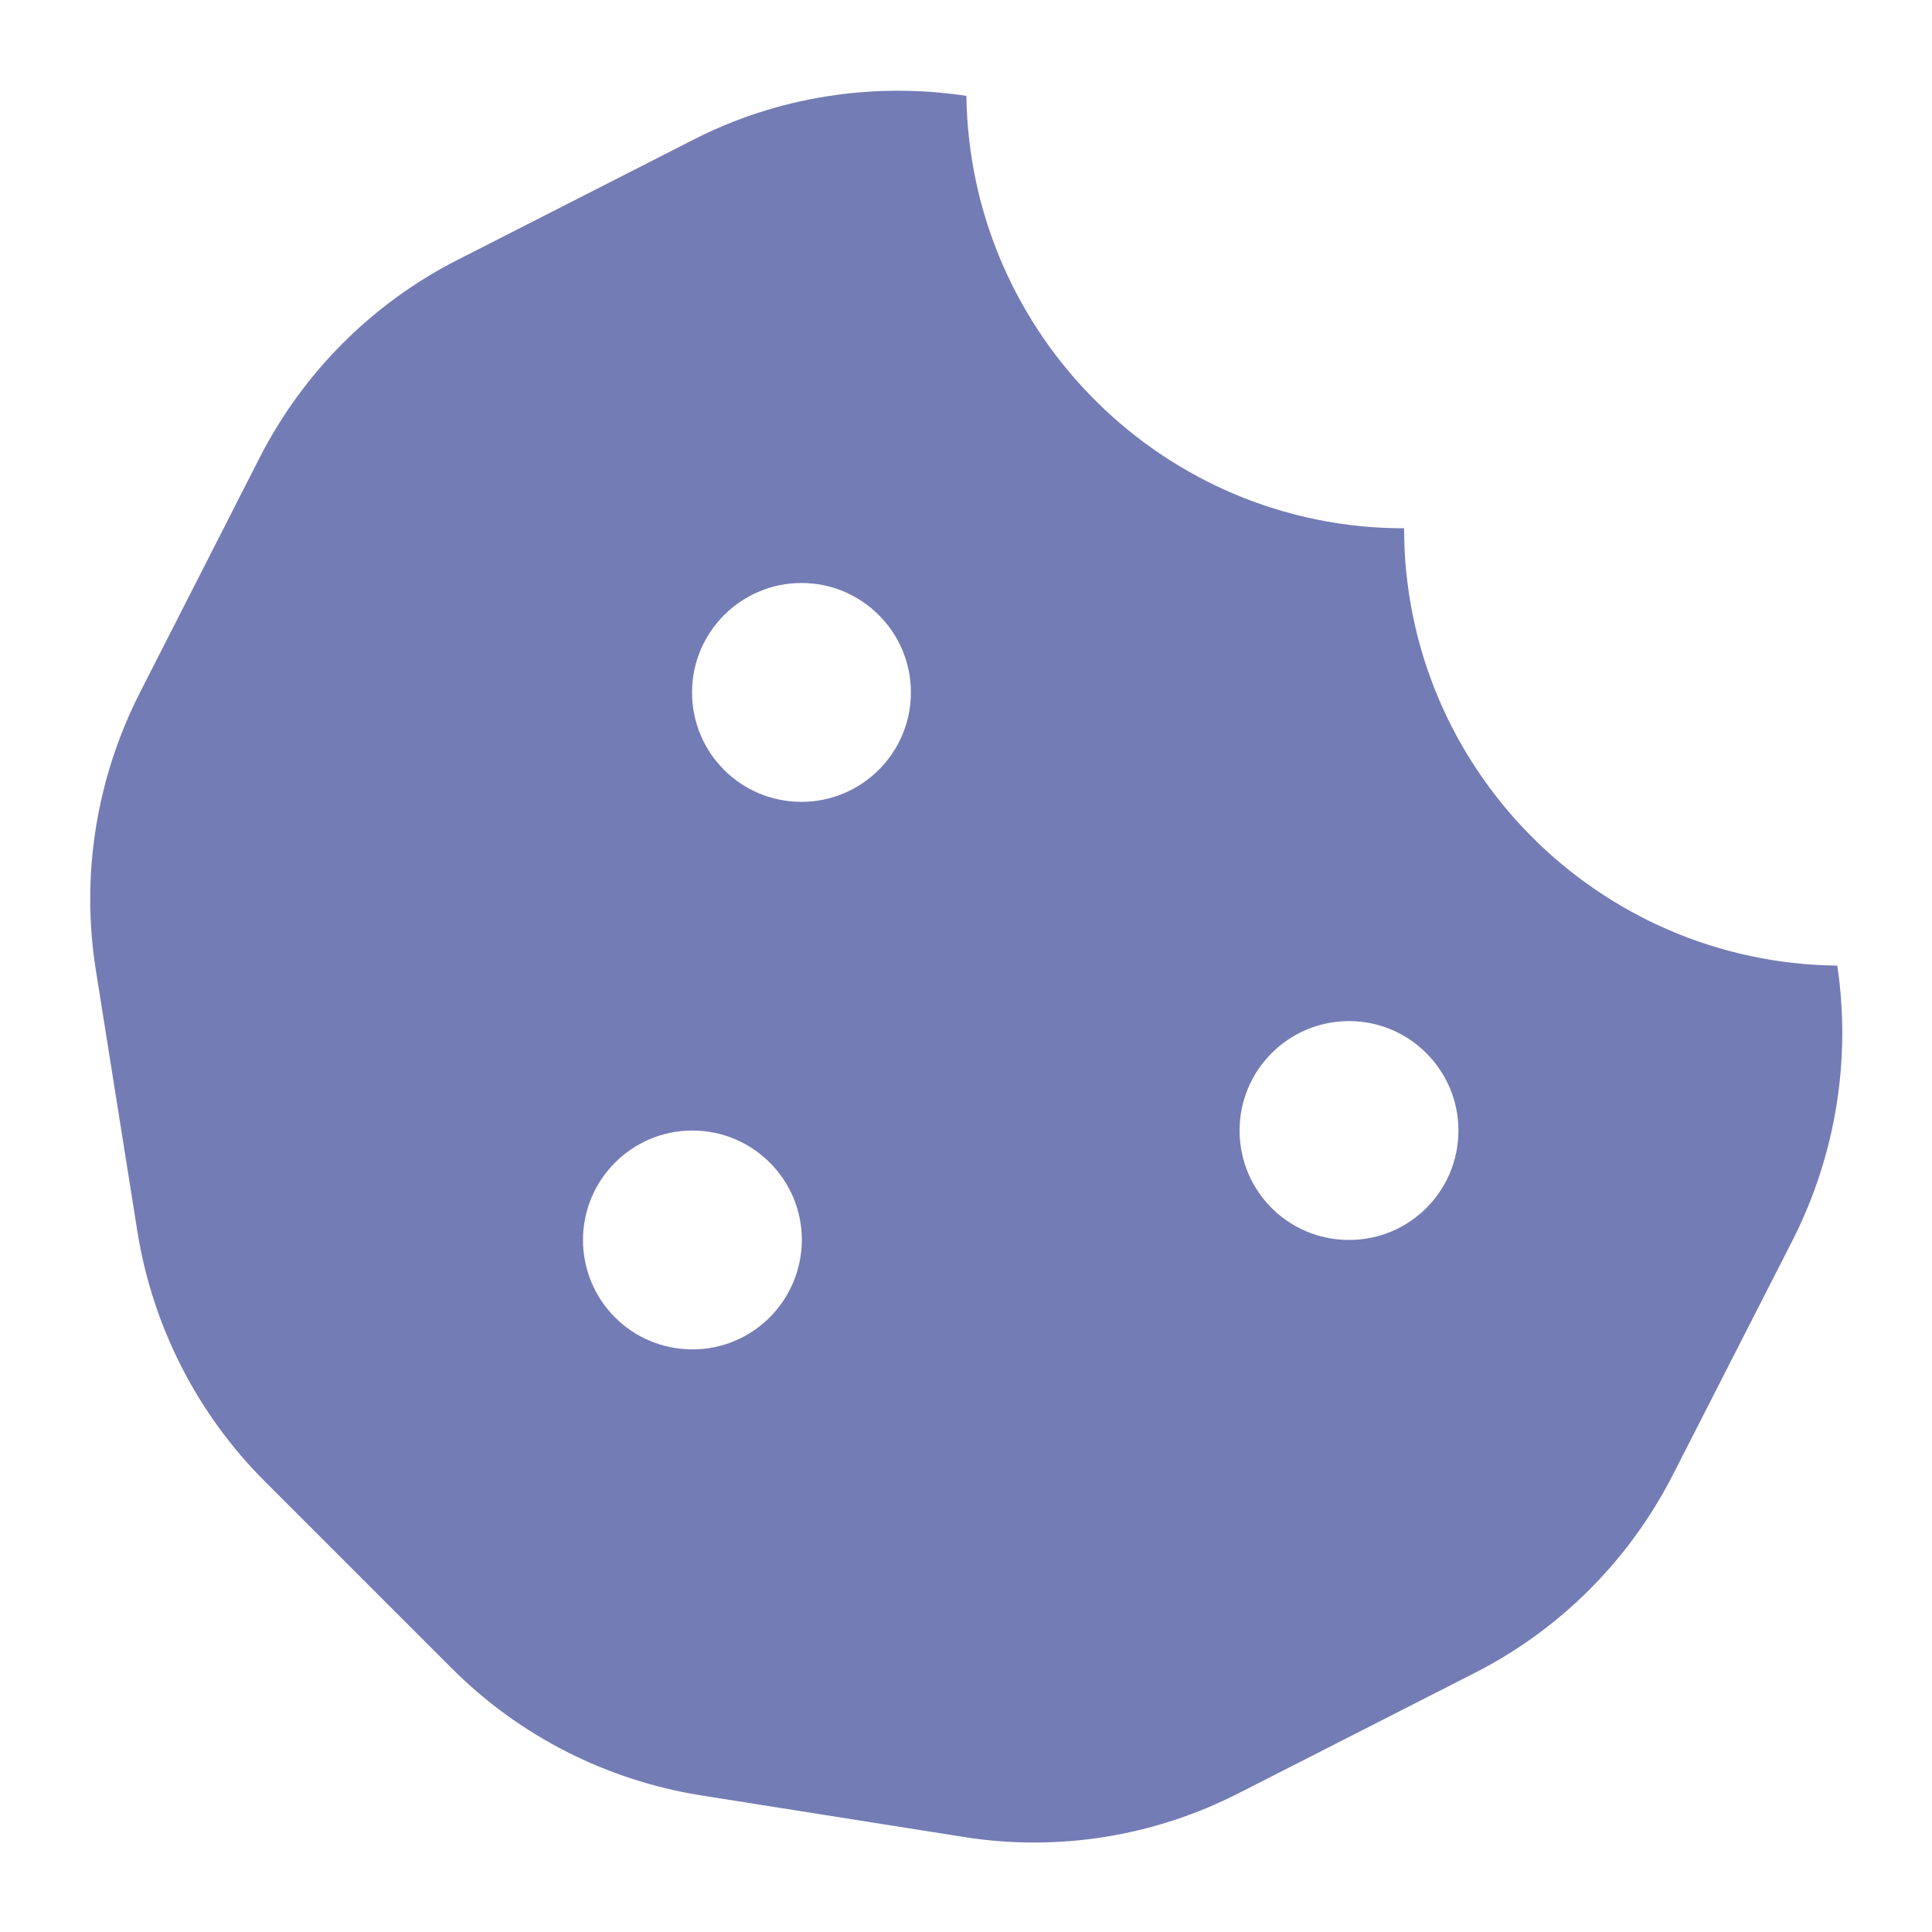 <?xml version="1.0" encoding="utf-8"?>
<!-- Generator: Adobe Illustrator 22.0.1, SVG Export Plug-In . SVG Version: 6.00 Build 0)  -->
<svg version="1.1" id="圖層_1" focusable="false" xmlns="http://www.w3.org/2000/svg" xmlns:xlink="http://www.w3.org/1999/xlink"
	 x="0px" y="0px" width="512px" height="512px" viewBox="0 0 512 512" style="enable-background:new 0 0 512 512;"
	 xml:space="preserve">
<style type="text/css">
	.st0{fill:#747CB5;}
</style>
<path class="st0" d="M486.9,255.9c-63.5-0.7-114.8-52.4-114.8-115.9c-63.6,0-115.1-51.3-116-114.6c-24.7-3.7-50,0.2-72.3,11.6
	l-62.6,31.9c-22.6,11.5-40.9,29.9-52.4,52.4L37,183.7c-11.5,22.7-15.6,48.3-11.6,73.4l11,69.2c4,25.1,15.8,48.3,33.7,66.2l49.7,49.7
	c17.9,17.9,41,29.6,66,33.6l69.5,11c25,4,50.5-0.1,73-11.6l62.6-31.9c22.6-11.5,40.9-29.9,52.4-52.4l31.9-62.5
	C486.5,306,490.6,280.6,486.9,255.9L486.9,255.9z M183.5,357.6c-16.1,0-29-13-29-29s13-29,29-29s29,13,29,29
	C212.4,344.7,199.5,357.6,183.5,357.6z M212.4,212.5c-16.1,0-29-13-29-29s13-29,29-29s29,13,29,29S228.4,212.5,212.4,212.5z
	 M357.5,328.6c-16.1,0-29-13-29-29s13-29,29-29s29,13,29,29S373.6,328.6,357.5,328.6z"/>
</svg>
